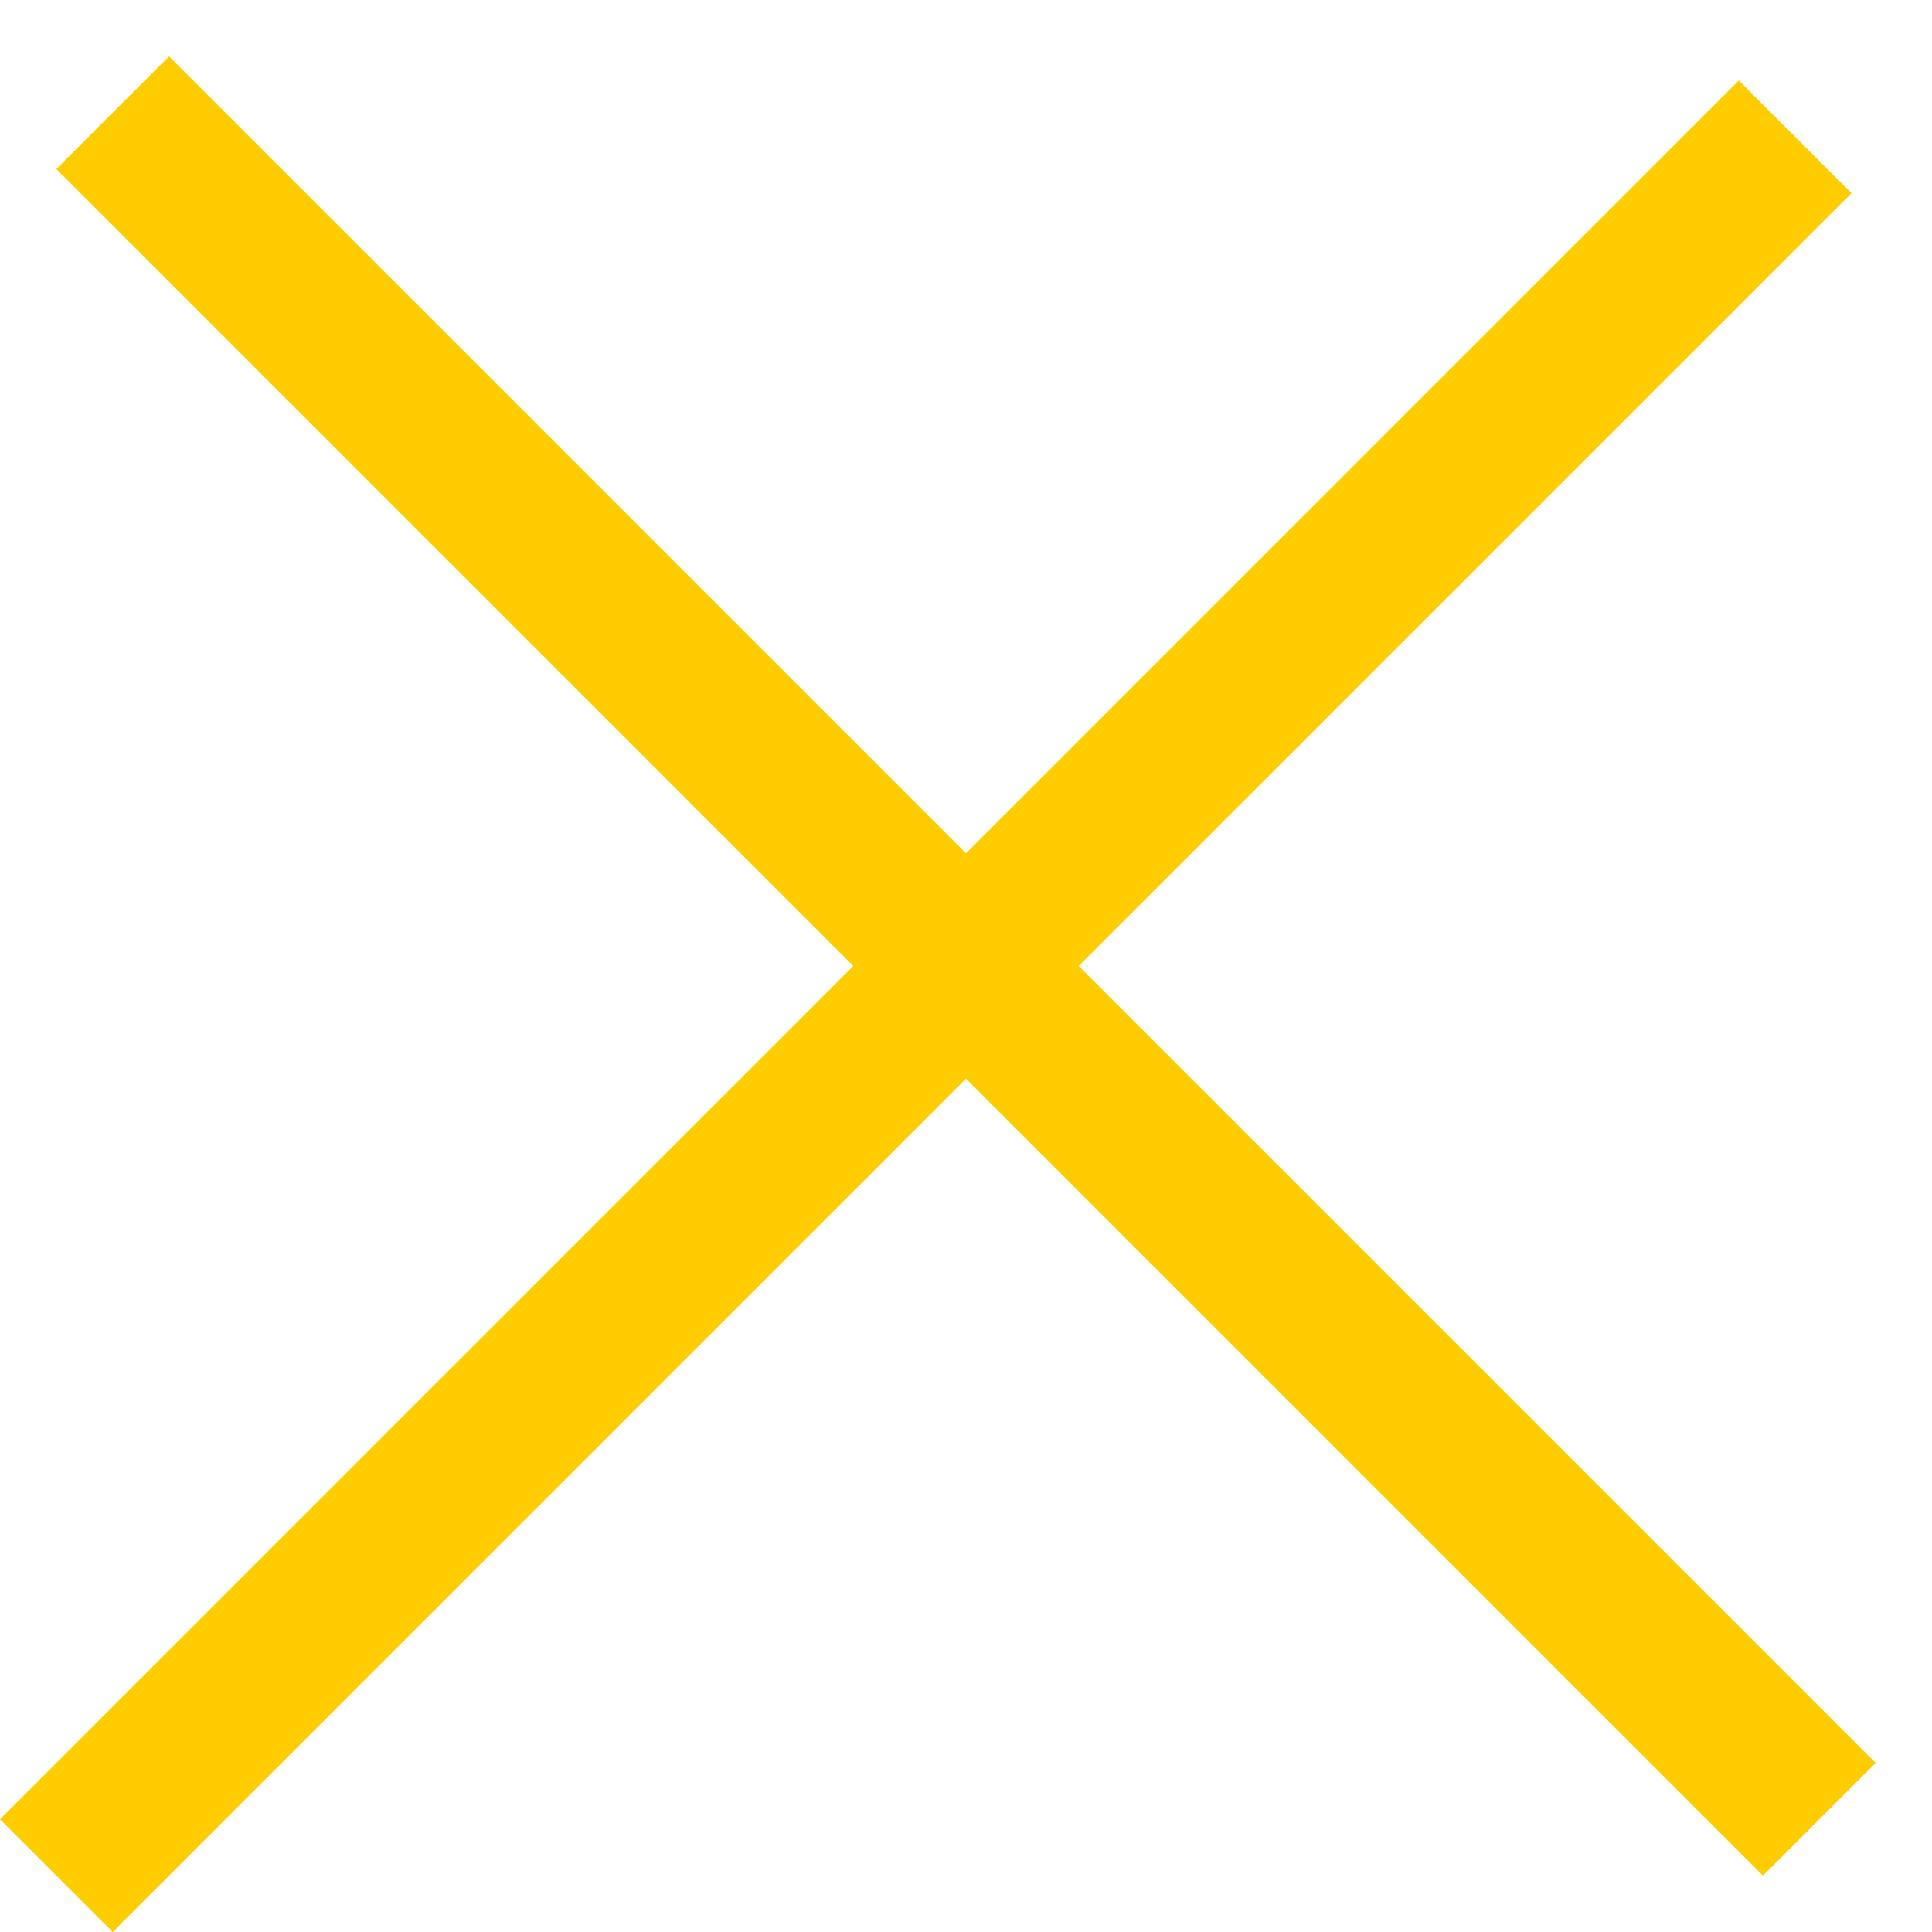 <?xml version="1.0" encoding="utf-8"?>
<!-- Generator: Adobe Illustrator 19.2.1, SVG Export Plug-In . SVG Version: 6.00 Build 0)  -->
<svg version="1.1" id="Х_1_" xmlns="http://www.w3.org/2000/svg" xmlns:xlink="http://www.w3.org/1999/xlink" x="0px" y="0px"
	 viewBox="0 0 24 24" style="enable-background:new 0 0 24 24;" xml:space="preserve">
<style type="text/css">
	.st0{fill:#FFCC00;}
</style>
<g id="Х">
	<g>
		<polygon class="st0" points="23.3,21.9 13.4,12 23,2.4 21.6,1 12,10.6 2.1,0.7 0.7,2.1 10.6,12 0,22.6 1.4,24 12,13.4 21.9,23.3 
					"/>
	</g>
</g>
</svg>
